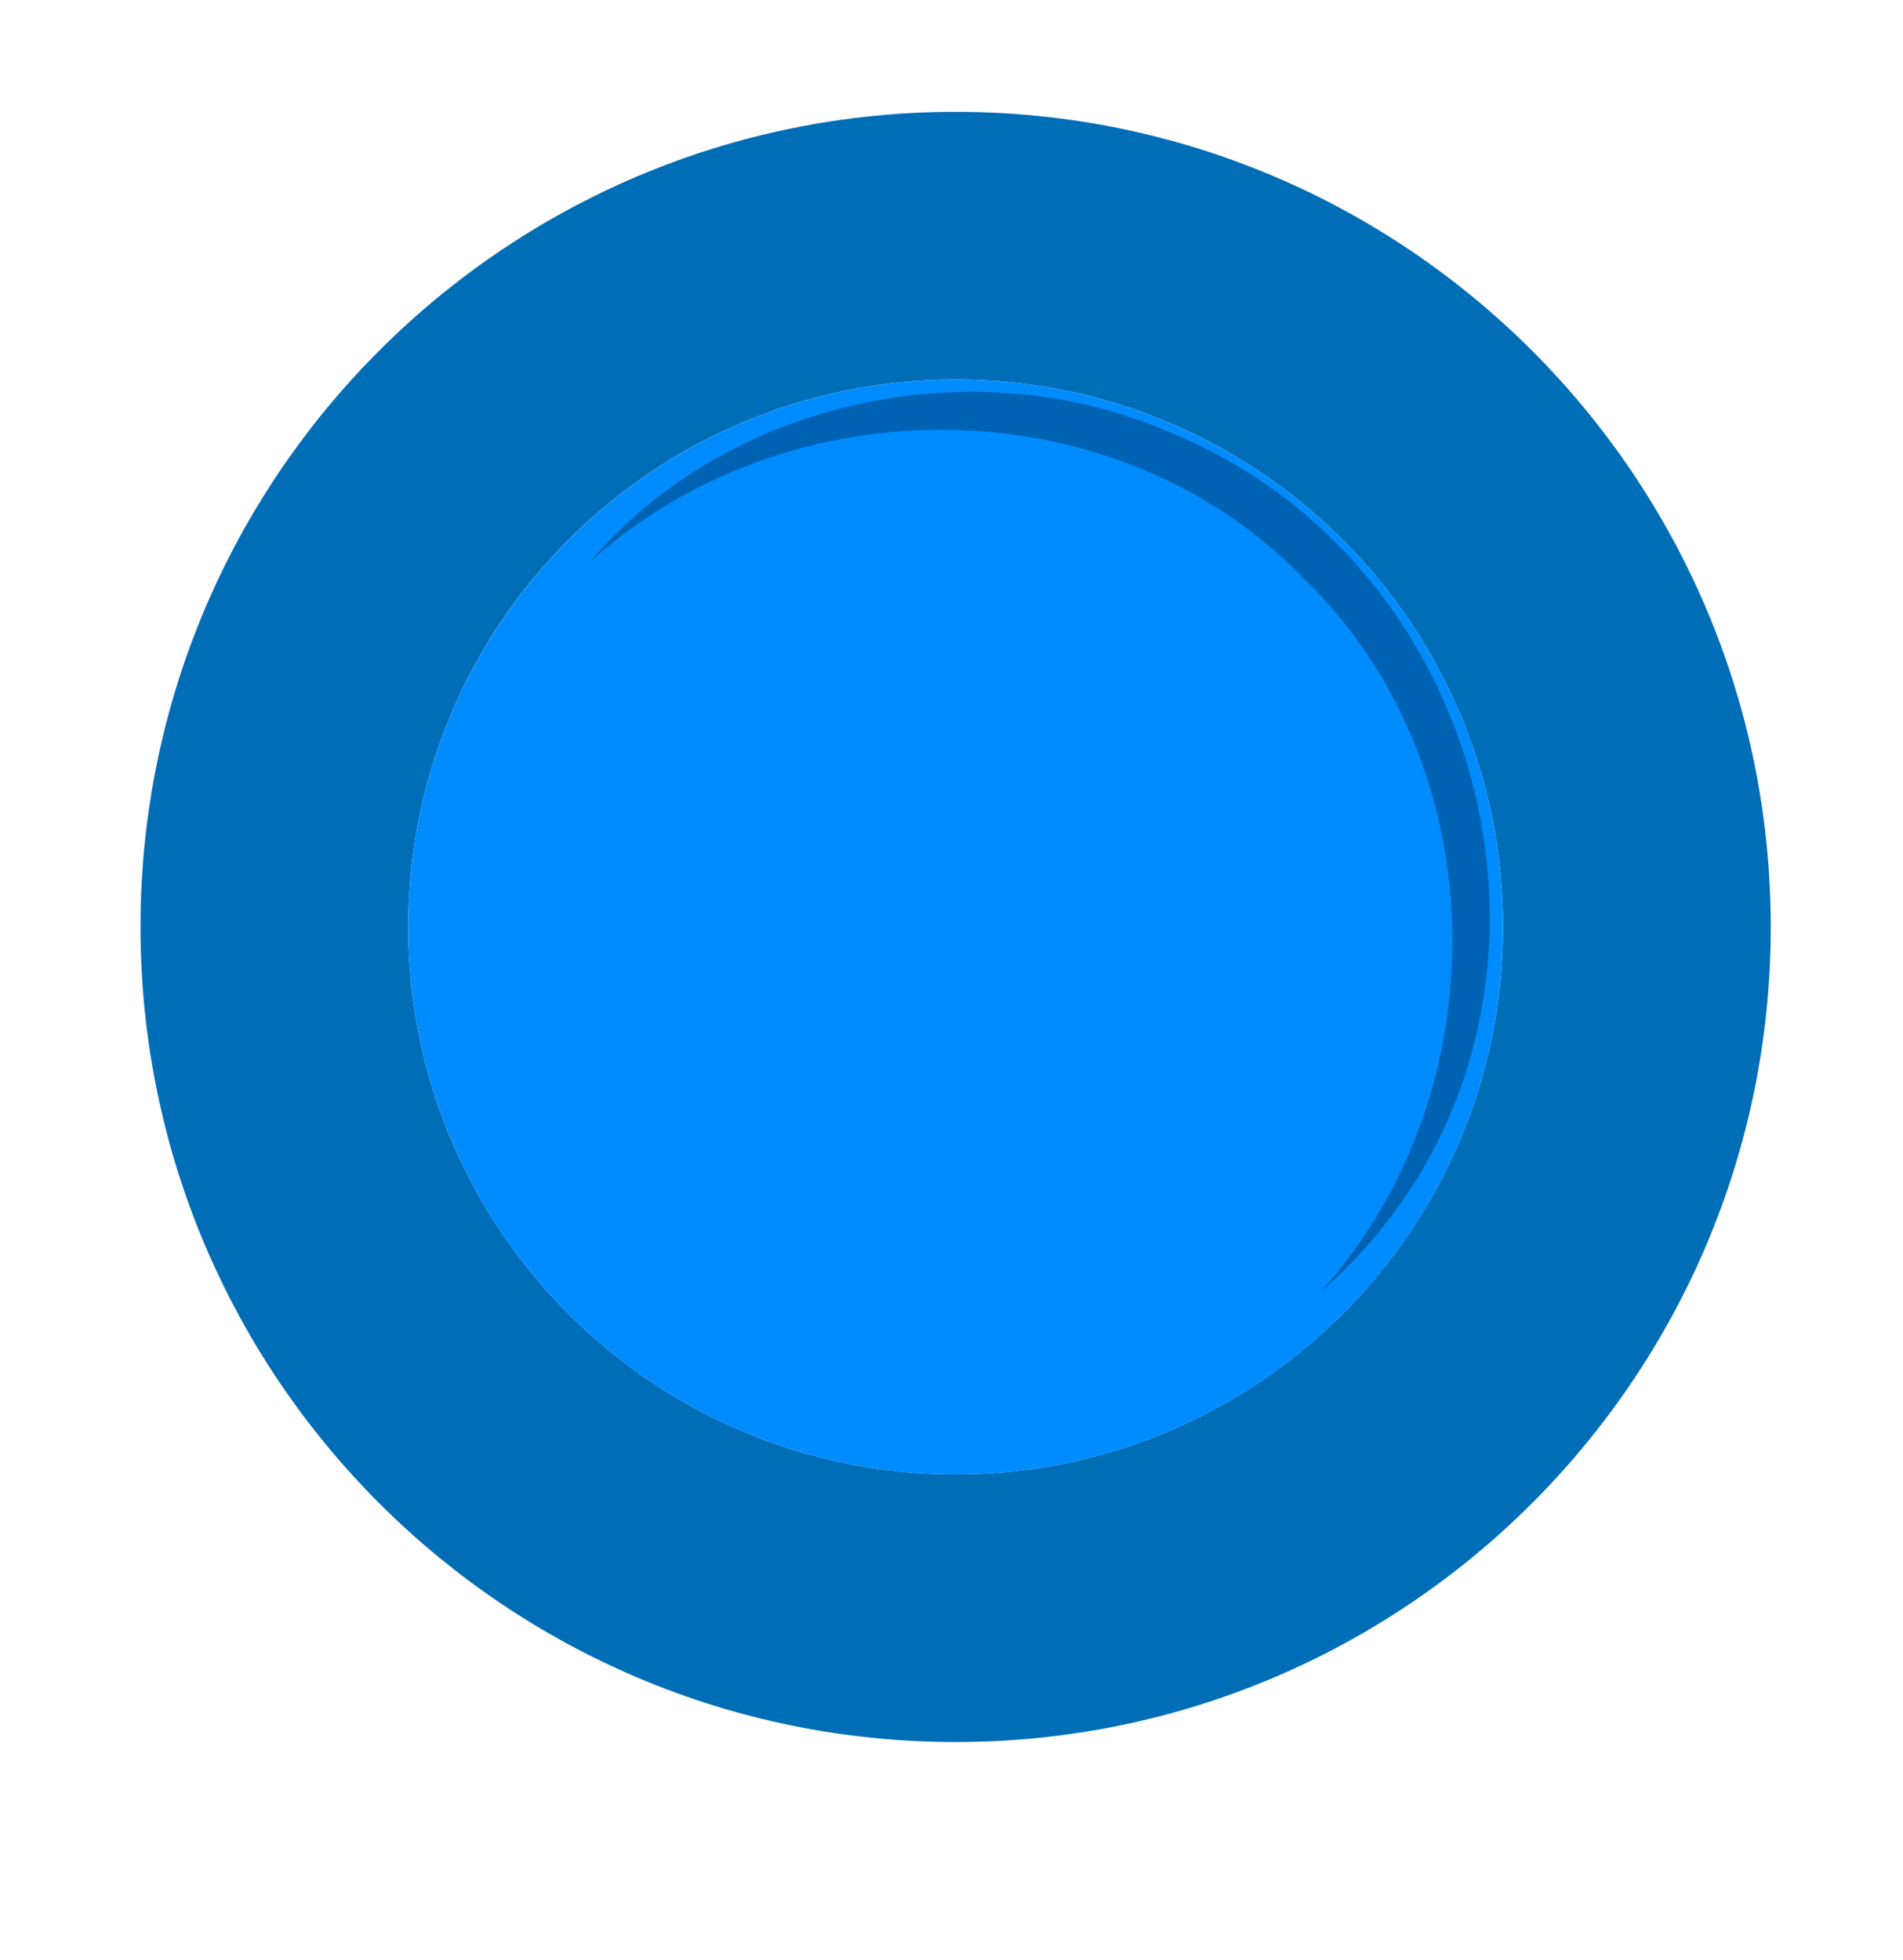 <?xml version="1.0" encoding="UTF-8"?>
<svg xmlns="http://www.w3.org/2000/svg" version="1.1" viewBox="0 0 484.9 499.4">
  <defs>
    <style>
      .cls-1 {
        fill: #008cff;
      }

      .cls-2 {
        opacity: 0;
      }

      .cls-3 {
        fill: #fff;
      }

      .cls-4 {
        fill: #006db7;
      }

      .cls-5 {
        opacity: .3;
      }
    </style>
  </defs>
  <!-- Generator: Adobe Illustrator 28.6.0, SVG Export Plug-In . SVG Version: 1.2.0 Build 709)  -->
  <g>
    <g id="Layer_1">
      <g>
        <path class="cls-4" d="M35.8,236.2c0,114.7,93,207.7,207.7,207.7,114.7,0,207.7-93,207.7-207.7,0-114.7-93-207.7-207.7-207.7-114.7,0-207.7,93-207.7,207.7ZM104,236.2c0-77.1,62.5-139.5,139.5-139.5,77.1,0,139.5,62.5,139.5,139.5,0,77-62.5,139.5-139.5,139.5-77,0-139.5-62.5-139.5-139.5Z"/>
        <path class="cls-1" d="M104,236.2c0,77,62.5,139.5,139.5,139.5,77.1,0,139.5-62.5,139.5-139.5,0-77.1-62.5-139.5-139.5-139.5-77,0-139.5,62.5-139.5,139.5Z"/>
        <g class="cls-5">
          <path d="M336.5,329.2c73.2-63.6,48.8-185-40.5-219.9-49.4-20.5-110.9-7-145.6,33.8,51.1-46,134.2-44.9,181.8,4.3,49.2,47.6,50.3,130.7,4.3,181.8h0Z"/>
        </g>
        <g class="cls-2">
          <path class="cls-3" d="M150.4,143.2c-53.7,48.8-53.8,137.7-2.1,188.2,50.4,51.7,139.4,51.6,188.2-2.1-50,48.4-135.7,48.1-183.9-2.2-50.3-48.2-50.6-133.9-2.2-183.9h0Z"/>
        </g>
      </g>
    </g>
  </g>
</svg>